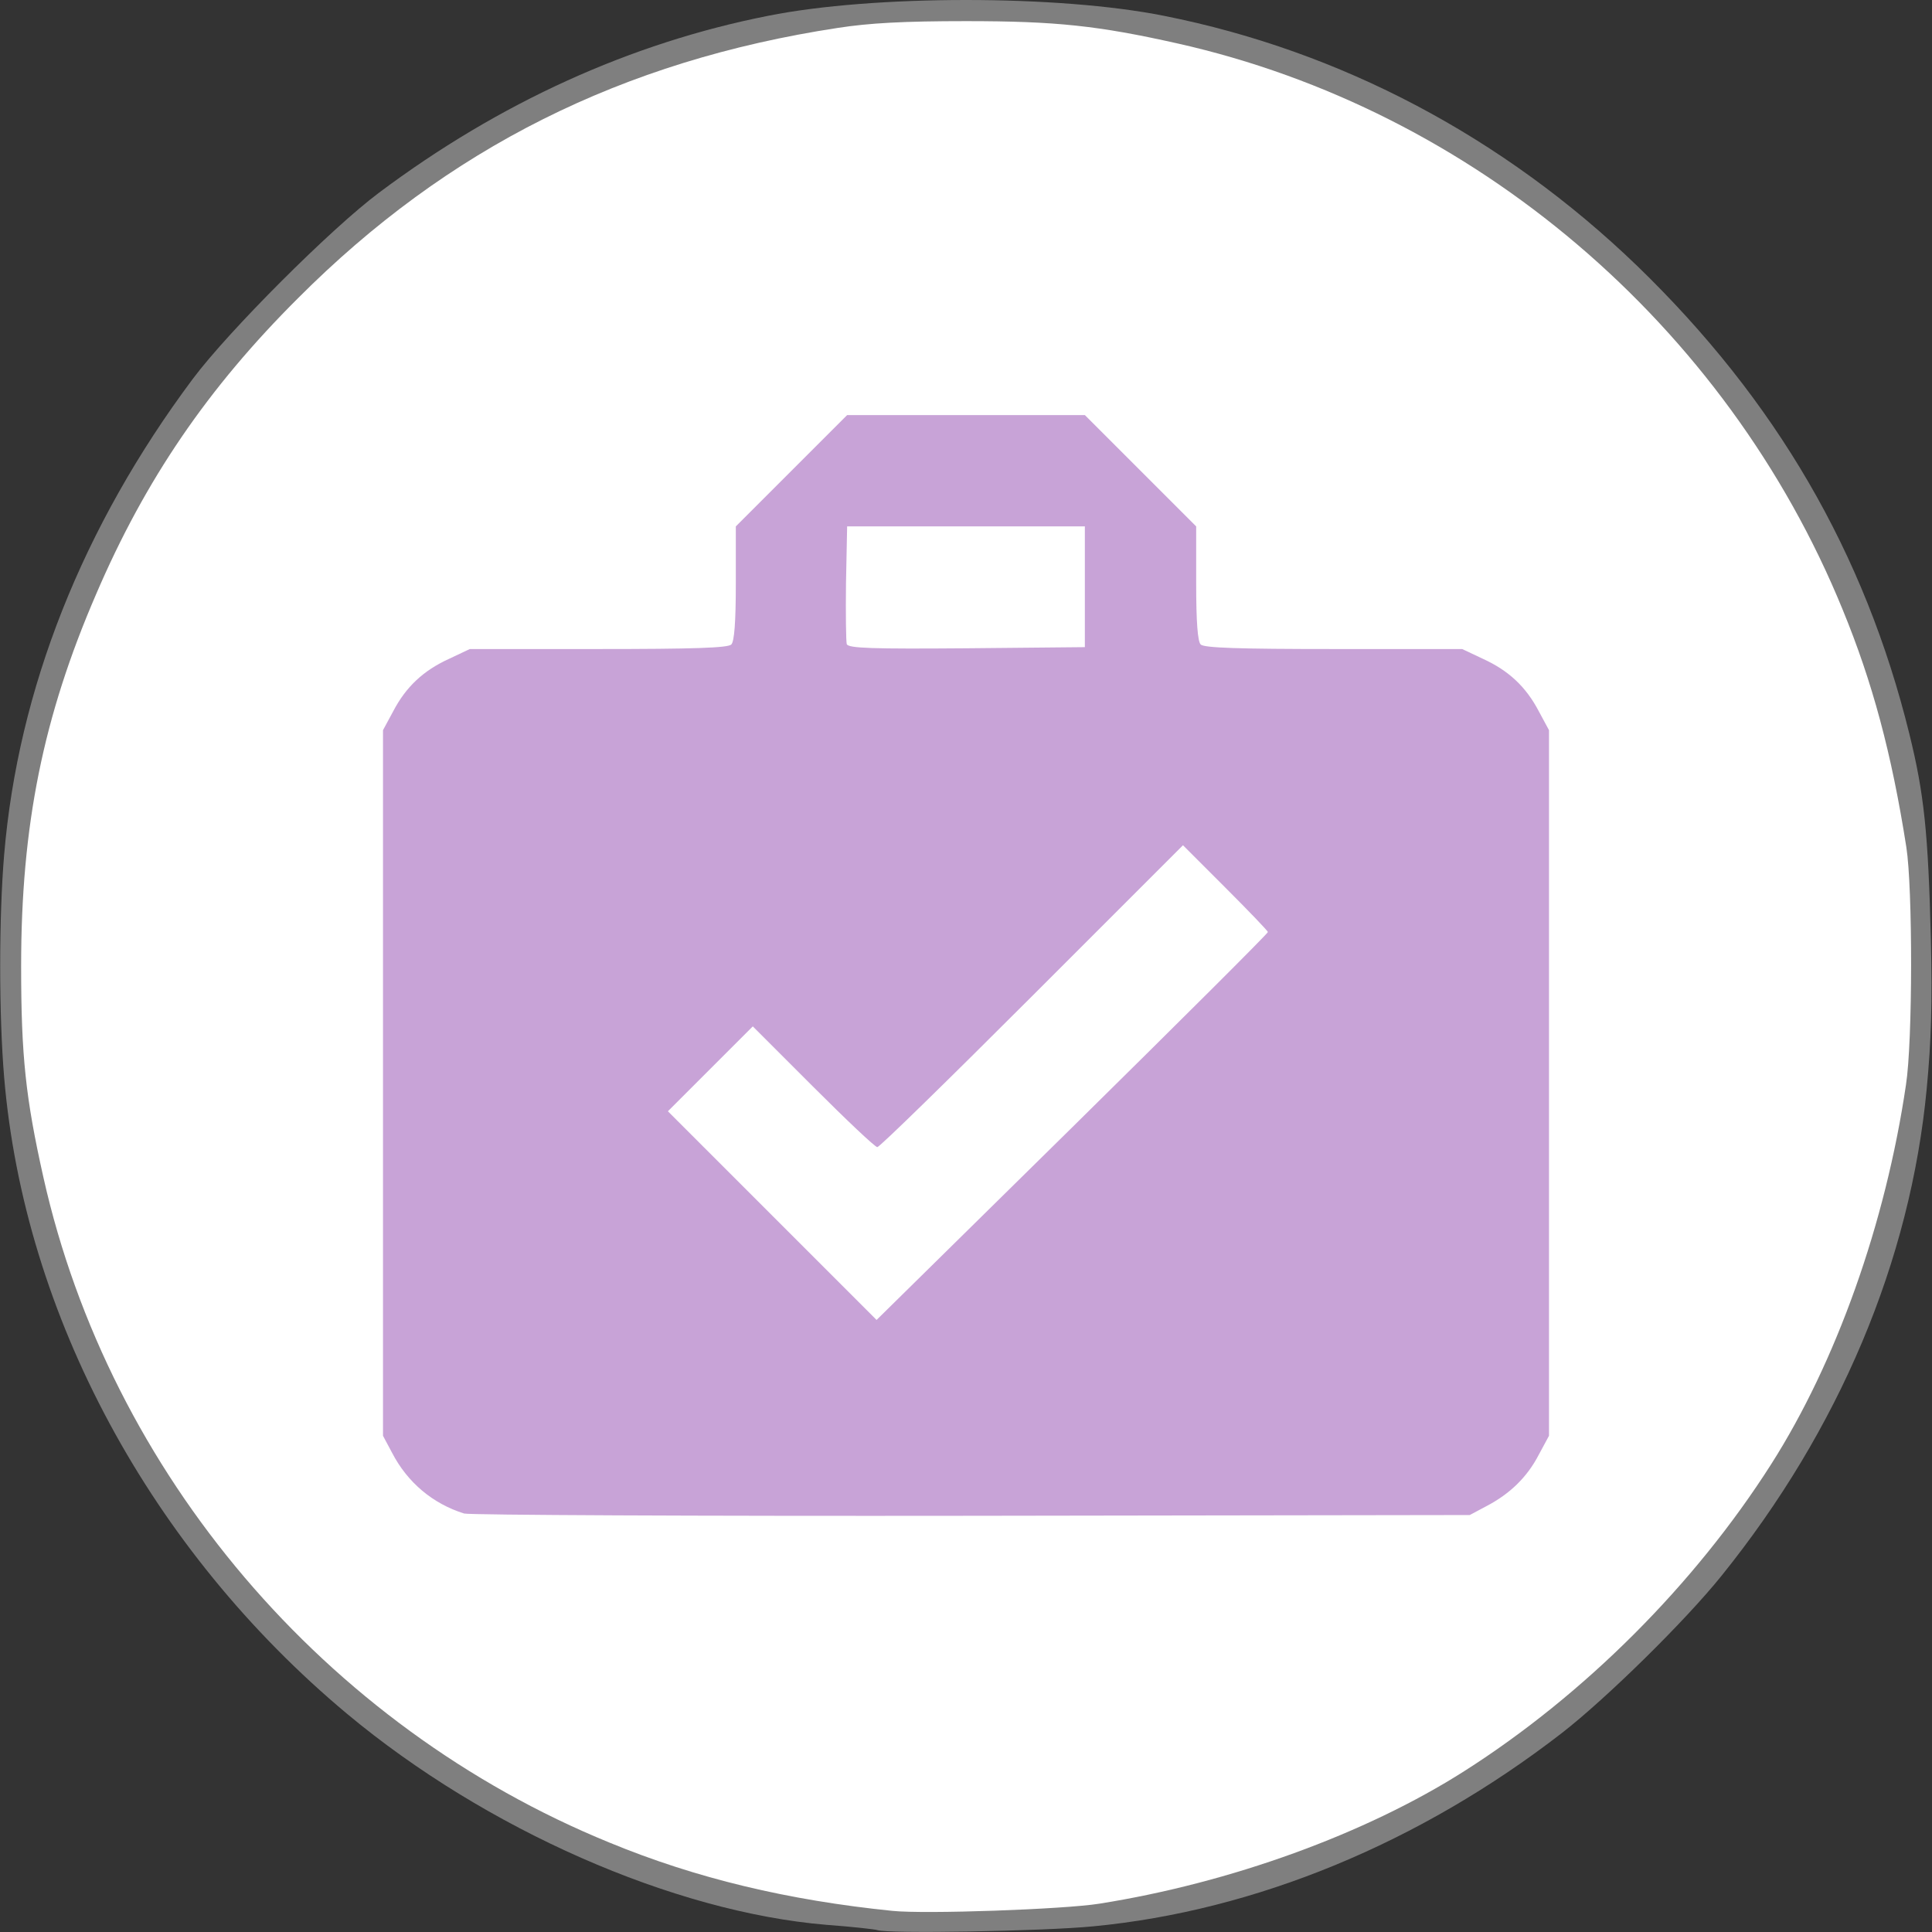 <!DOCTYPE svg PUBLIC "-//W3C//DTD SVG 20010904//EN" "http://www.w3.org/TR/2001/REC-SVG-20010904/DTD/svg10.dtd">
<svg version="1.0" xmlns="http://www.w3.org/2000/svg" width="512px" height="512px" viewBox="0 0 5120 5120" preserveAspectRatio="xMidYMid meet">
<rect x="0" y="0" width="5120" height="5120" fill="#333333" stroke="none"/>
<g id="layer1" fill="#7f7f7f" stroke="none">
 <path d="M2325 5115 c-5 -2 -66 -9 -135 -14 -406 -34 -903 -253 -1270 -559 -521 -435 -856 -1057 -909 -1687 -14 -166 -14 -424 0 -590 37 -439 208 -870 500 -1261 95 -127 366 -398 493 -493 319 -239 667 -397 1031 -469 279 -56 771 -56 1050 0 468 93 899 321 1253 662 368 356 604 761 722 1241 39 158 50 261 57 545 4 167 1 269 -11 395 -43 456 -232 904 -543 1290 -97 121 -306 326 -423 417 -377 292 -813 472 -1243 513 -133 13 -545 20 -572 10z m588 -90 c348 -55 706 -185 967 -351 316 -201 593 -478 794 -794 172 -270 303 -638 357 -1005 18 -116 18 -521 1 -630 -68 -429 -187 -745 -403 -1068 -315 -472 -768 -815 -1306 -987 -256 -82 -469 -114 -763 -114 -372 0 -660 58 -986 199 -589 254 -1045 710 -1299 1299 -141 326 -199 614 -199 986 0 239 12 350 59 560 120 535 438 1043 865 1383 387 308 841 488 1365 541 86 9 454 -4 548 -19z"/>
 </g>
<g id="layer2" fill="#c8a3d7" stroke="none">
 <path d="M1230 4031 c-84 -26 -168 -98 -211 -181 l-24 -45 0 -935 0 -935 27 -50 c35 -66 100 -128 168 -159 l55 -26 343 0 342 0 0 -153 0 -152 158 -158 157 -157 315 0 315 0 158 158 157 157 0 153 0 152 343 0 342 0 55 26 c68 31 133 93 168 159 l27 50 0 935 0 935 -27 50 c-32 60 -97 124 -158 156 l-45 24 -1320 2 c-726 1 -1331 -2 -1345 -6z m2110 -1561 c0 -3 -46 -51 -103 -108 l-102 -102 -400 400 c-220 220 -404 400 -410 400 -6 0 -82 -72 -170 -160 l-160 -160 -102 102 -103 103 267 267 266 266 509 -501 c279 -276 508 -504 508 -507z m-480 -915 l0 -145 -300 0 -300 0 0 145 0 145 300 0 300 0 0 -145z"/>
 </g>
<g id="layer3" fill="#ffffff" stroke="none">
 <path d="M2365 5064 c-276 -28 -520 -86 -750 -181 -754 -308 -1324 -978 -1500 -1763 -47 -210 -59 -321 -59 -560 0 -372 58 -660 199 -986 130 -303 296 -546 535 -784 396 -397 859 -629 1430 -716 84 -13 175 -18 340 -18 239 0 350 12 560 59 785 176 1455 746 1763 1500 79 192 130 381 169 630 17 109 17 514 -1 630 -54 367 -185 735 -357 1005 -203 319 -495 611 -814 814 -261 166 -619 296 -967 351 -94 15 -462 28 -548 19z m1575 -1073 c61 -32 107 -76 138 -136 l27 -50 0 -935 0 -935 -27 -50 c-34 -65 -80 -108 -148 -139 l-55 -26 -340 0 c-252 0 -344 -3 -353 -12 -8 -8 -12 -59 -12 -162 l0 -151 -147 -147 -148 -148 -315 0 -315 0 -148 148 -147 147 0 151 c0 103 -4 154 -12 162 -9 9 -101 12 -353 12 l-340 0 -55 26 c-68 31 -114 74 -148 139 l-27 50 0 935 0 935 24 45 c41 79 108 135 191 161 14 4 619 7 1345 6 l1320 -2 45 -24z"/>
 <path d="M2047 3222 l-277 -277 113 -113 112 -112 160 160 c88 88 164 160 170 160 6 0 190 -180 410 -400 l400 -400 112 112 c62 62 113 115 113 118 0 4 -233 236 -518 517 l-519 511 -276 -276z"/>
 <path d="M2244 1707 c-2 -7 -3 -80 -2 -162 l3 -150 315 0 315 0 0 160 0 160 -313 3 c-250 2 -314 0 -318 -11z"/>
 </g>

</svg>